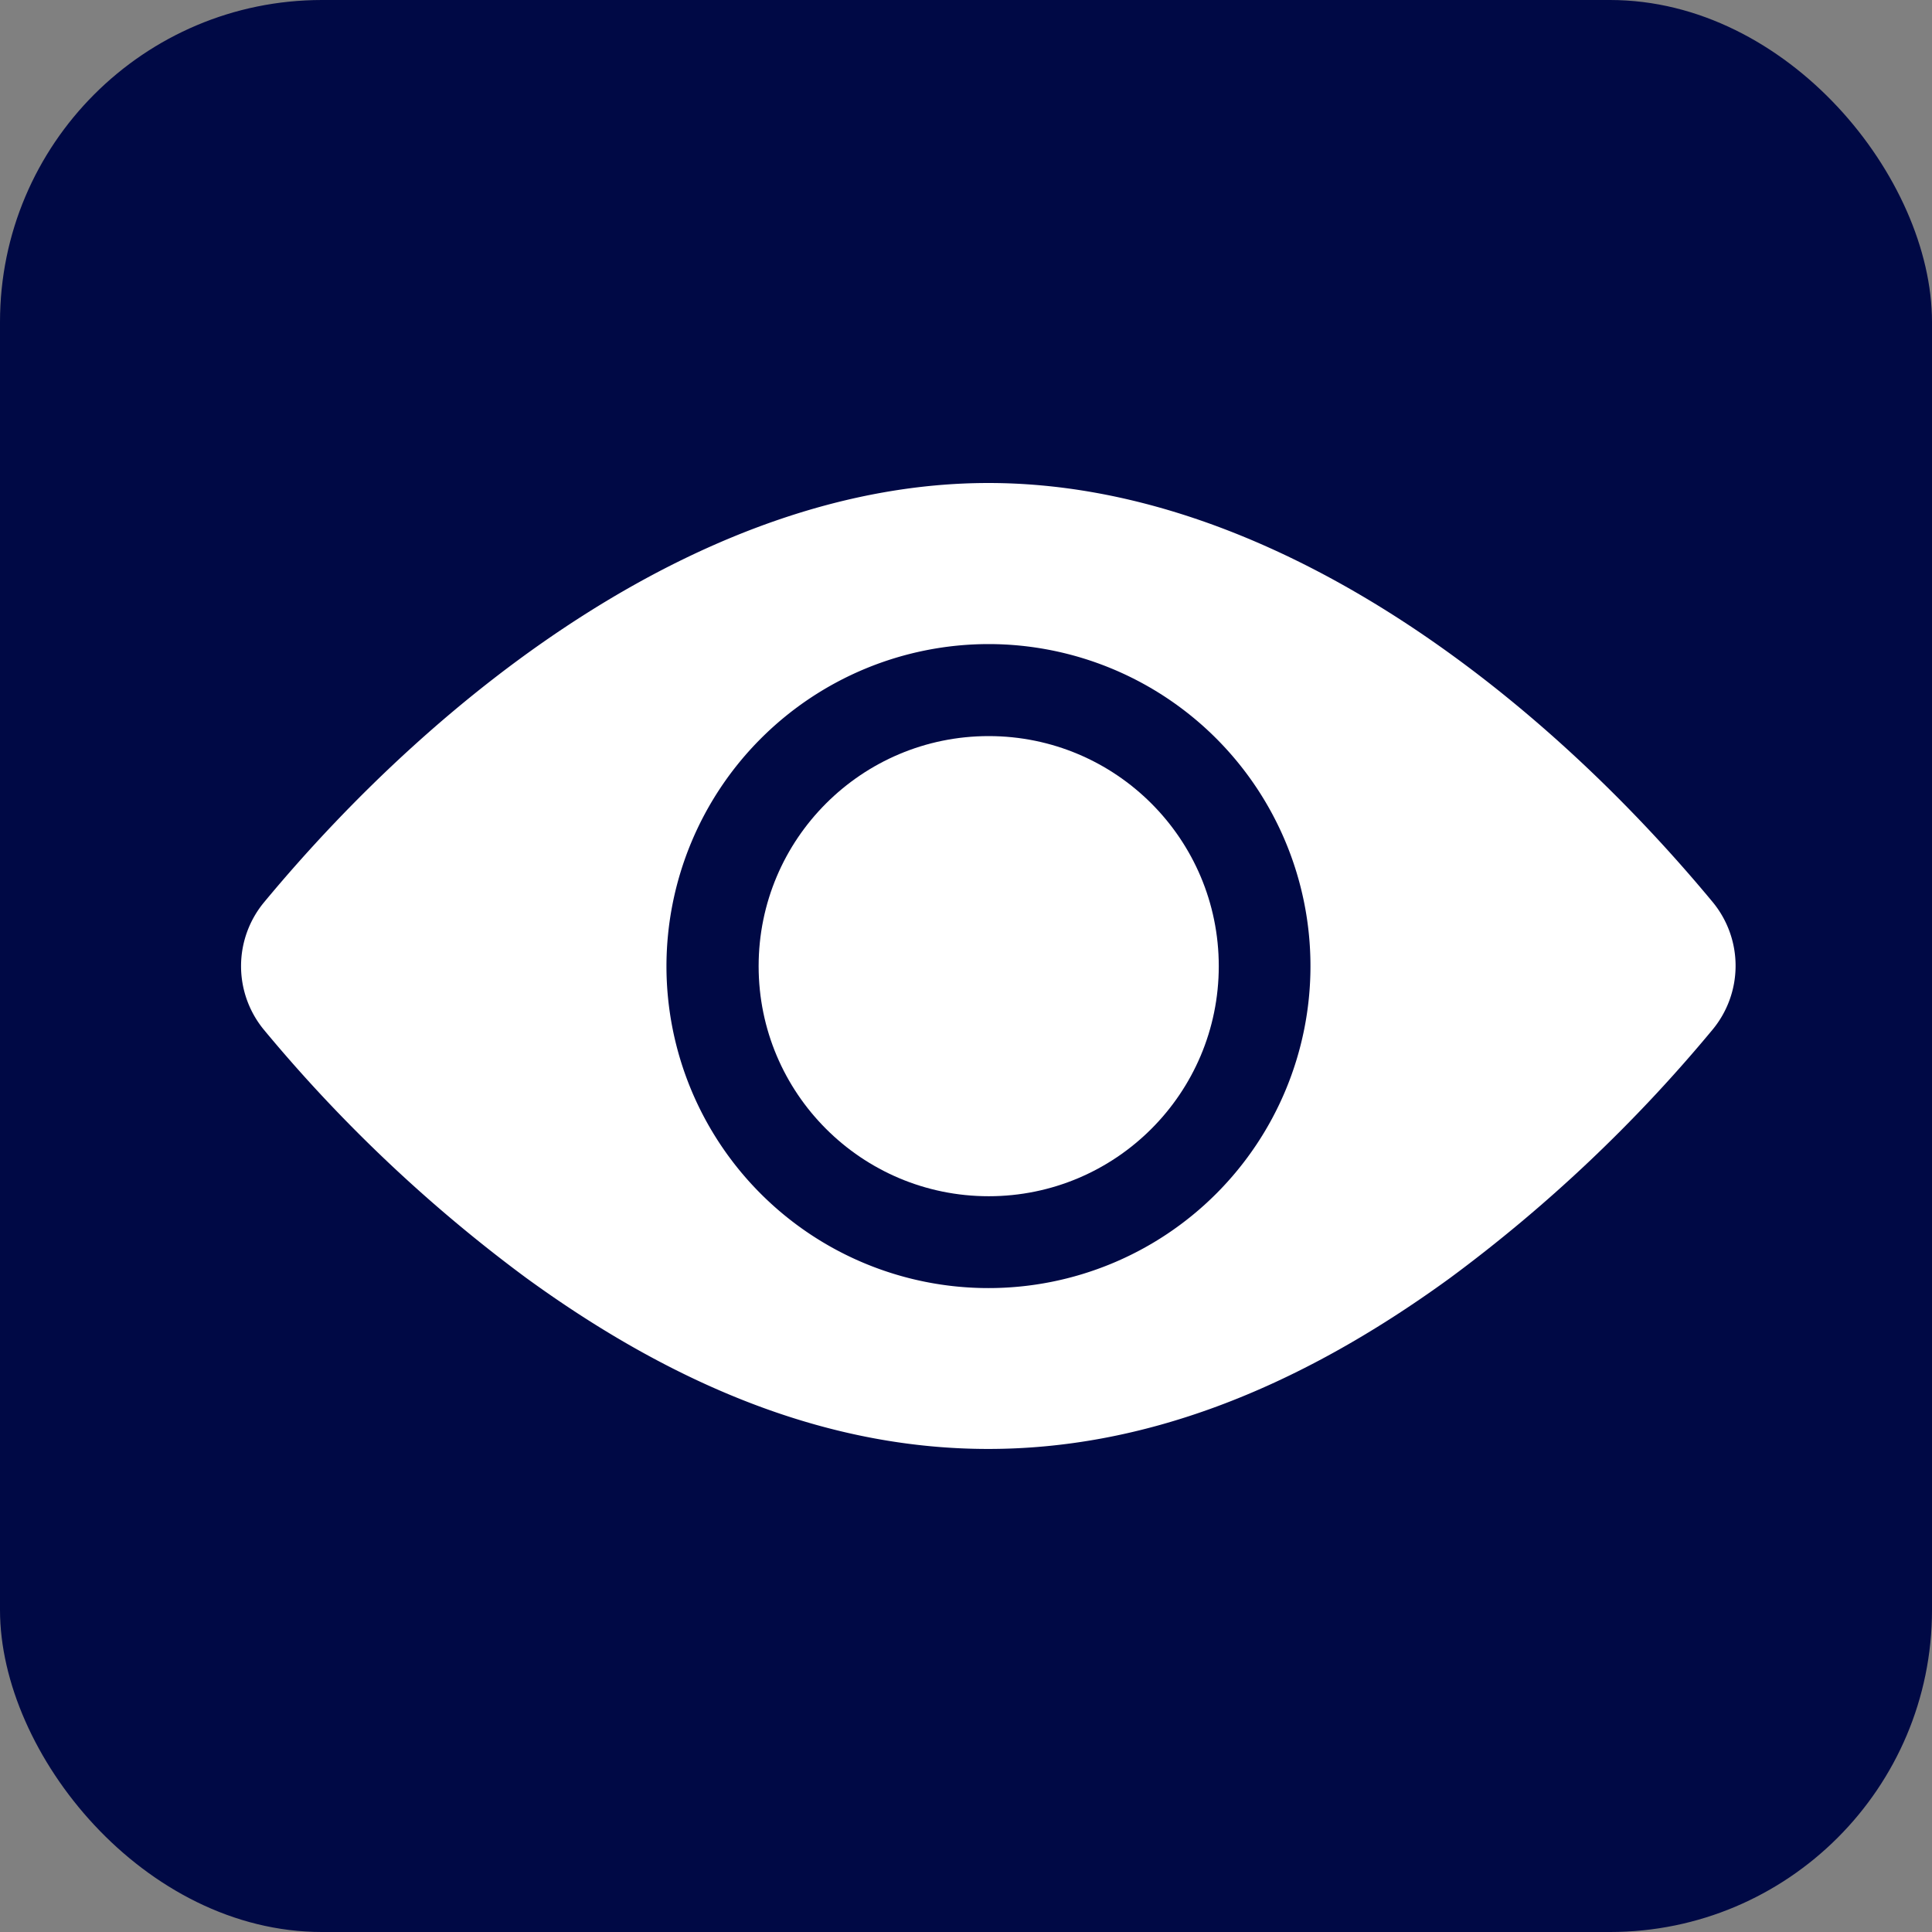 <svg xmlns="http://www.w3.org/2000/svg" width="24" height="24" viewBox="0 0 24 24">
  <rect x="0" y="0" width="24" height="24" fill="#808080" stroke="none"/>
  <g id="view" transform="translate(-1195 -397)">
    <rect id="Rectangle_17687" data-name="Rectangle 17687" width="24" height="24" rx="4" transform="translate(1195 397)" fill="#000945"/>
    <g id="view-2" data-name="view" transform="translate(1198 311.134)">
      <circle id="Ellipse_4" data-name="Ellipse 4" cx="2.858" cy="2.858" r="2.858" transform="translate(6.424 95.01)" fill="#fff"/>
      <path id="Path_52067" data-name="Path 52067" d="M18.279,97.076c-2.2-2.655-5.522-5.21-9-5.21s-6.8,2.557-9,5.21a1.243,1.243,0,0,0,0,1.583,18.6,18.6,0,0,0,3.254,3.079c3.892,2.833,7.585,2.84,11.485,0a18.6,18.6,0,0,0,3.254-3.079A1.243,1.243,0,0,0,18.279,97.076Zm-9-3.209a4,4,0,1,1-4,4A4.005,4.005,0,0,1,9.282,93.867Z" fill="#fff"/>
    </g>
  </g>
</svg>
